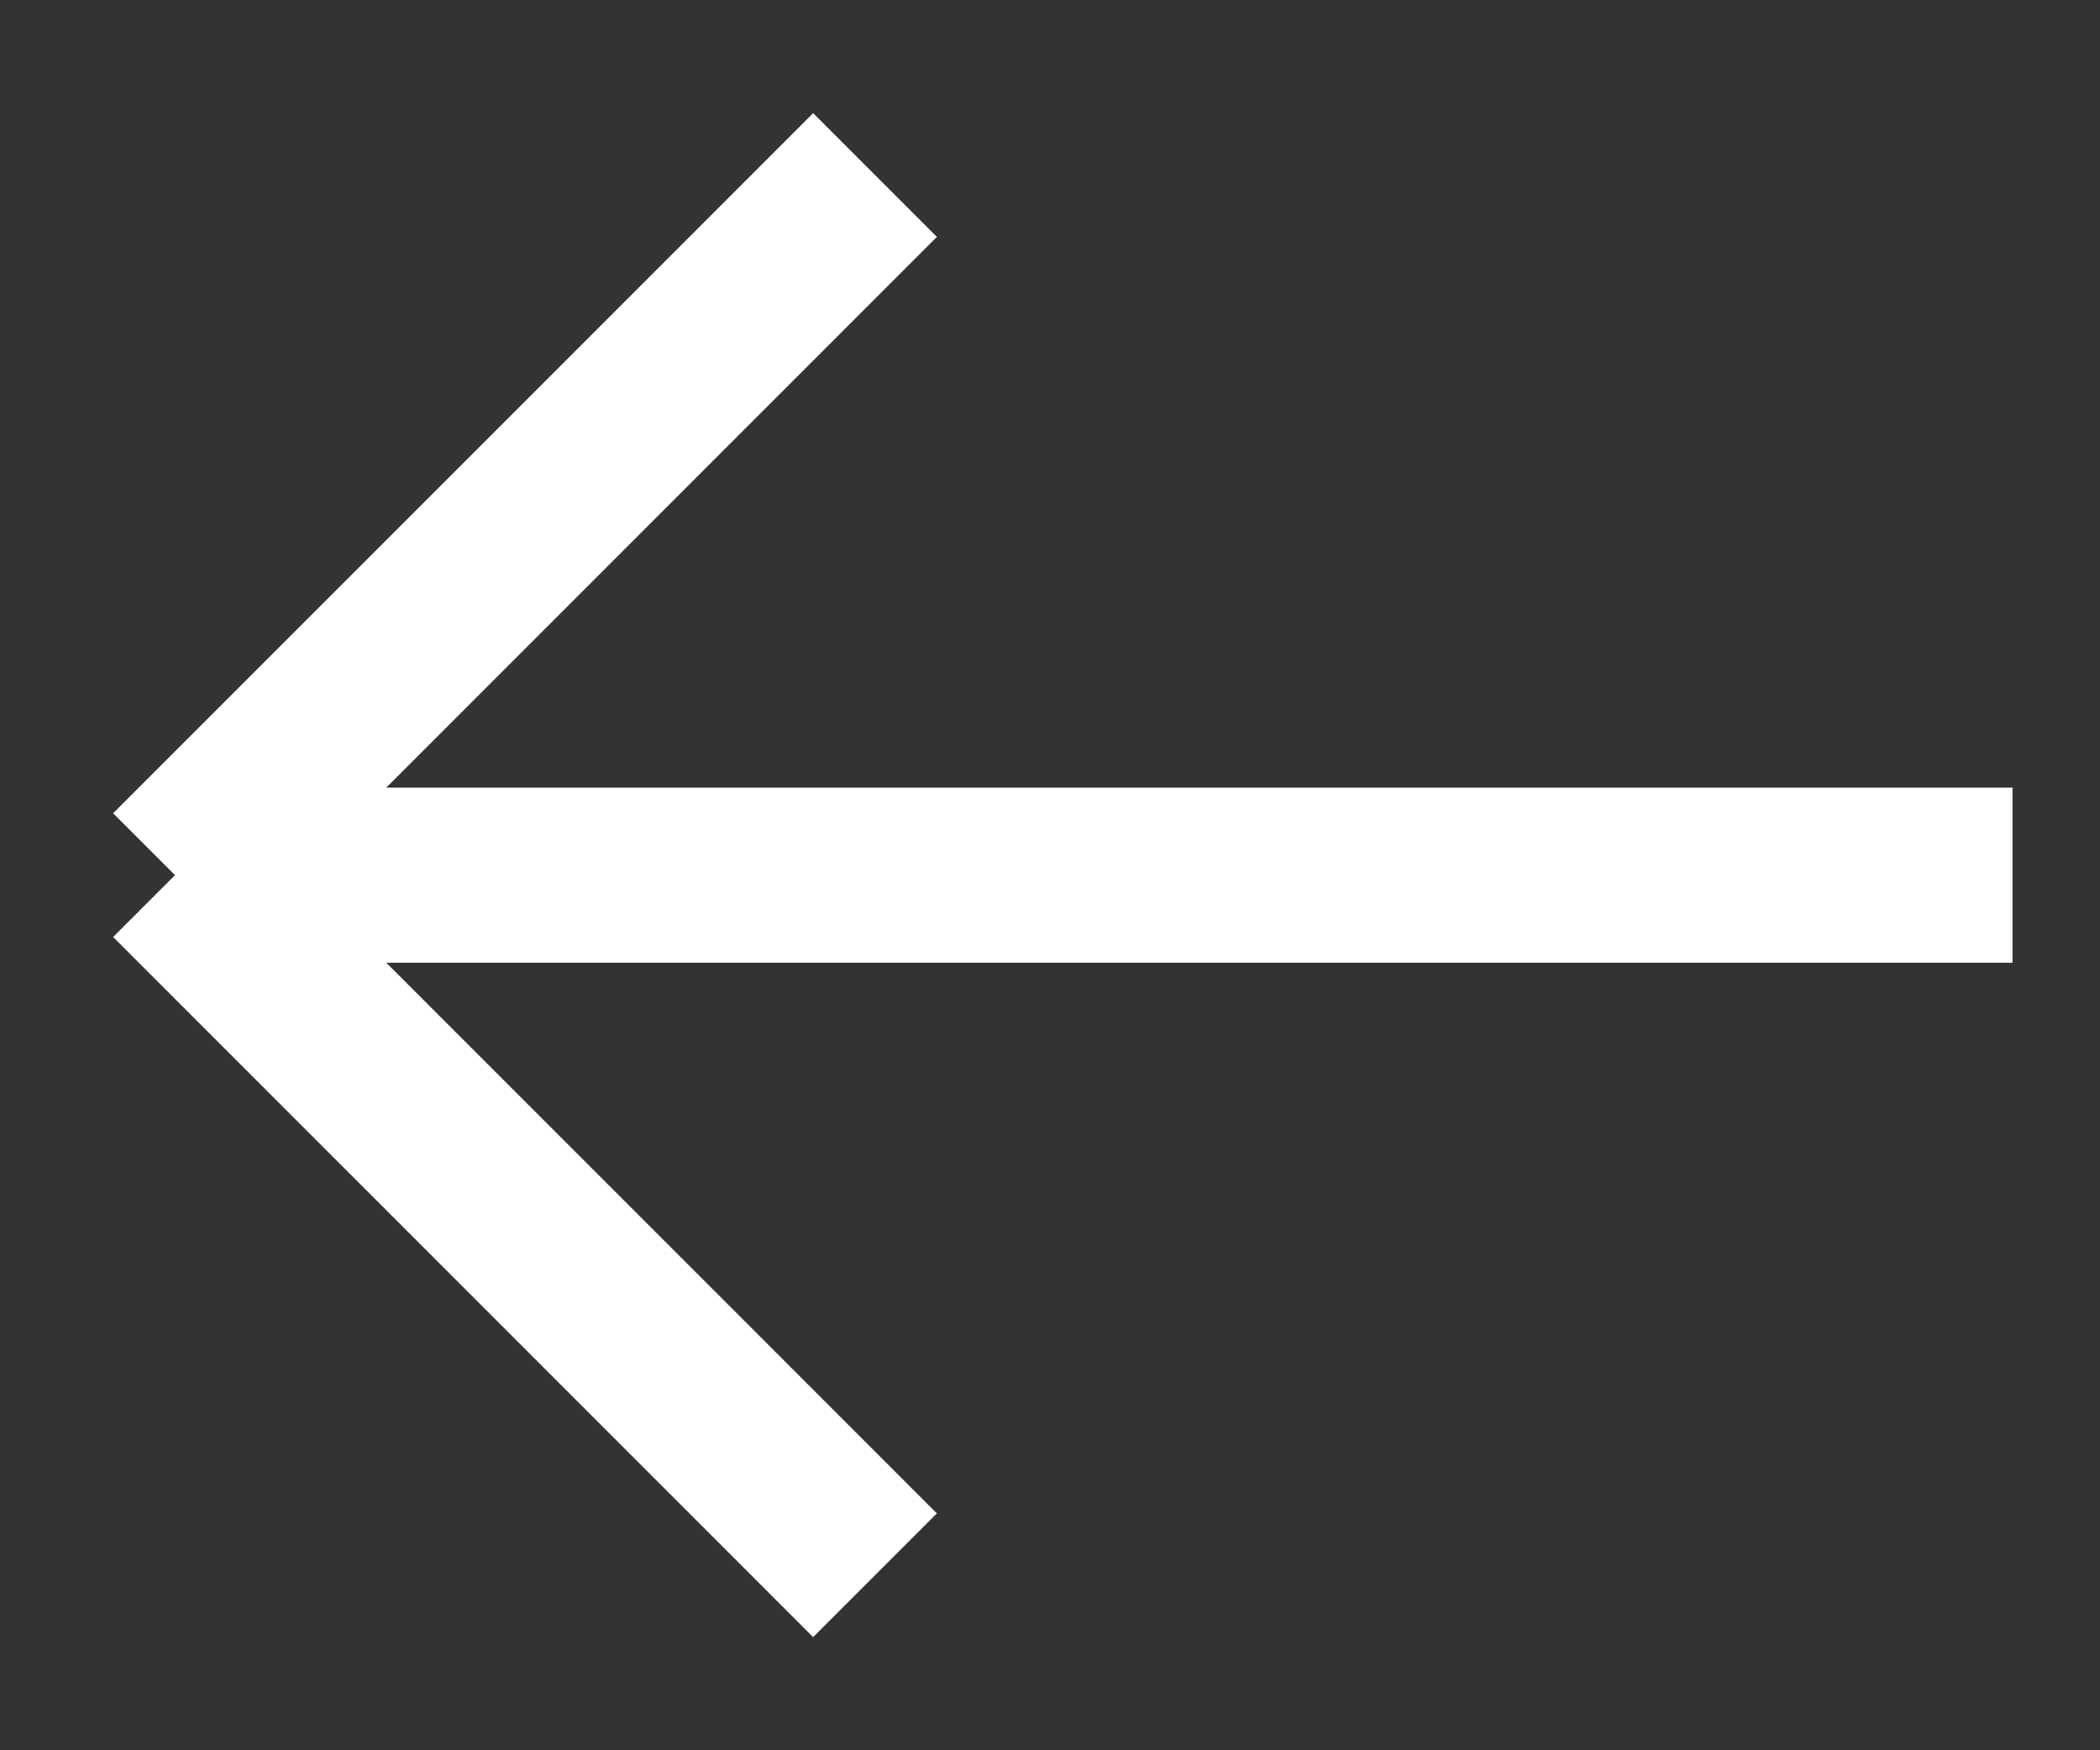 <svg id="arrow-left-white" width="12" height="10" viewBox="0 0 12 10" fill="none" xmlns="http://www.w3.org/2000/svg">
<rect x="0" y="0" width="12" height="10" fill="#333333" stroke="none"/>
<path d="M1 5H11.5M1 5L5 1M1 5L5 9" stroke="white"/>
</svg>
